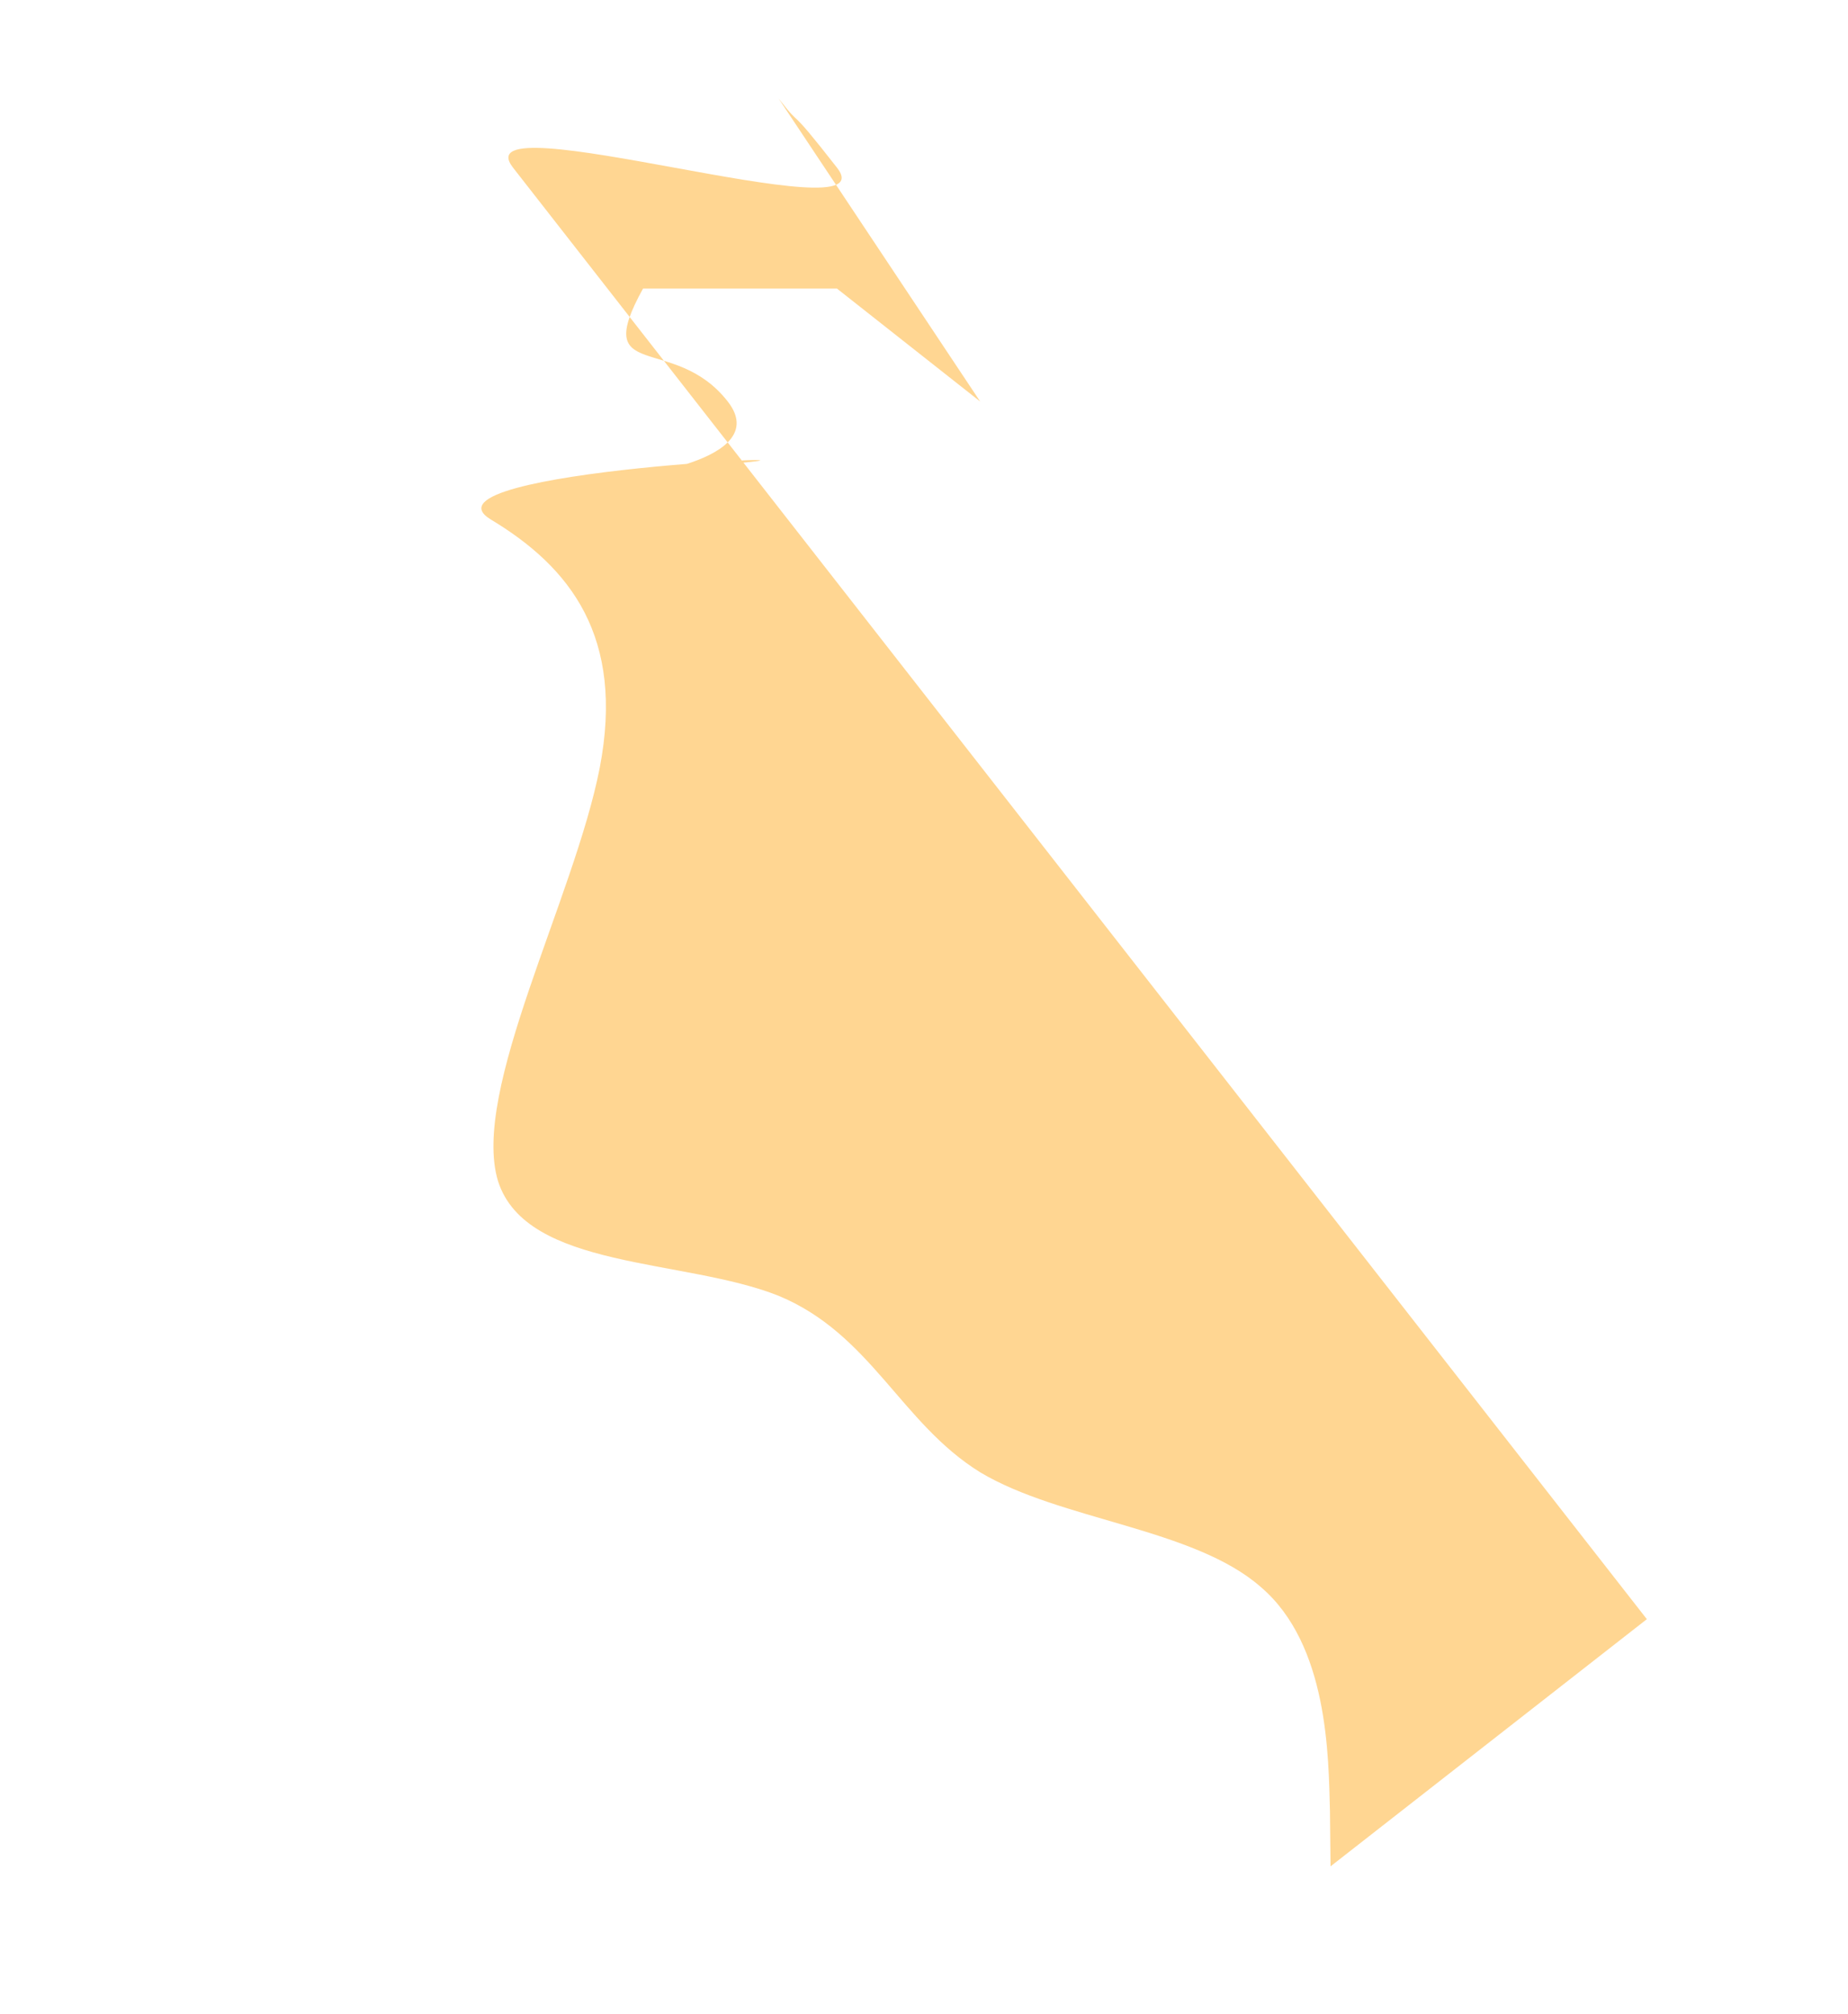 <svg xmlns="http://www.w3.org/2000/svg" width="589.318" height="642.024" viewBox="0 0 589.318 642.024">
  <path id="wave_6_" data-name="wave (6)" d="M0,192l14,10.7C27.949,213,56.107,235,83.9,229.3c27.949-5.3,56.107-37.3,83.9-48,27.949-10.3,56.107-.3,83.9-16,27.949-16.3,56.107-58.3,83.9-48C363.542,128,391.7,192,419.492,224c27.949,32,56.107,32,83.9,21.3,27.949-10.3-60.512,112.784-32.721,70.484,27.949-42.7-12.081,12.274,15.71,12.274,27.949,0,31.369-31.127,45,.873L493.3,377.669l-56.481,13.818,115.67,8.822c-13.948,0-1.015,1.1-28.806,1.1-27.949,0,91.393-81.406,63.6-81.406H0Z" transform="translate(273.006 713.253) rotate(-128)" fill="#ffd692"/>
</svg>
